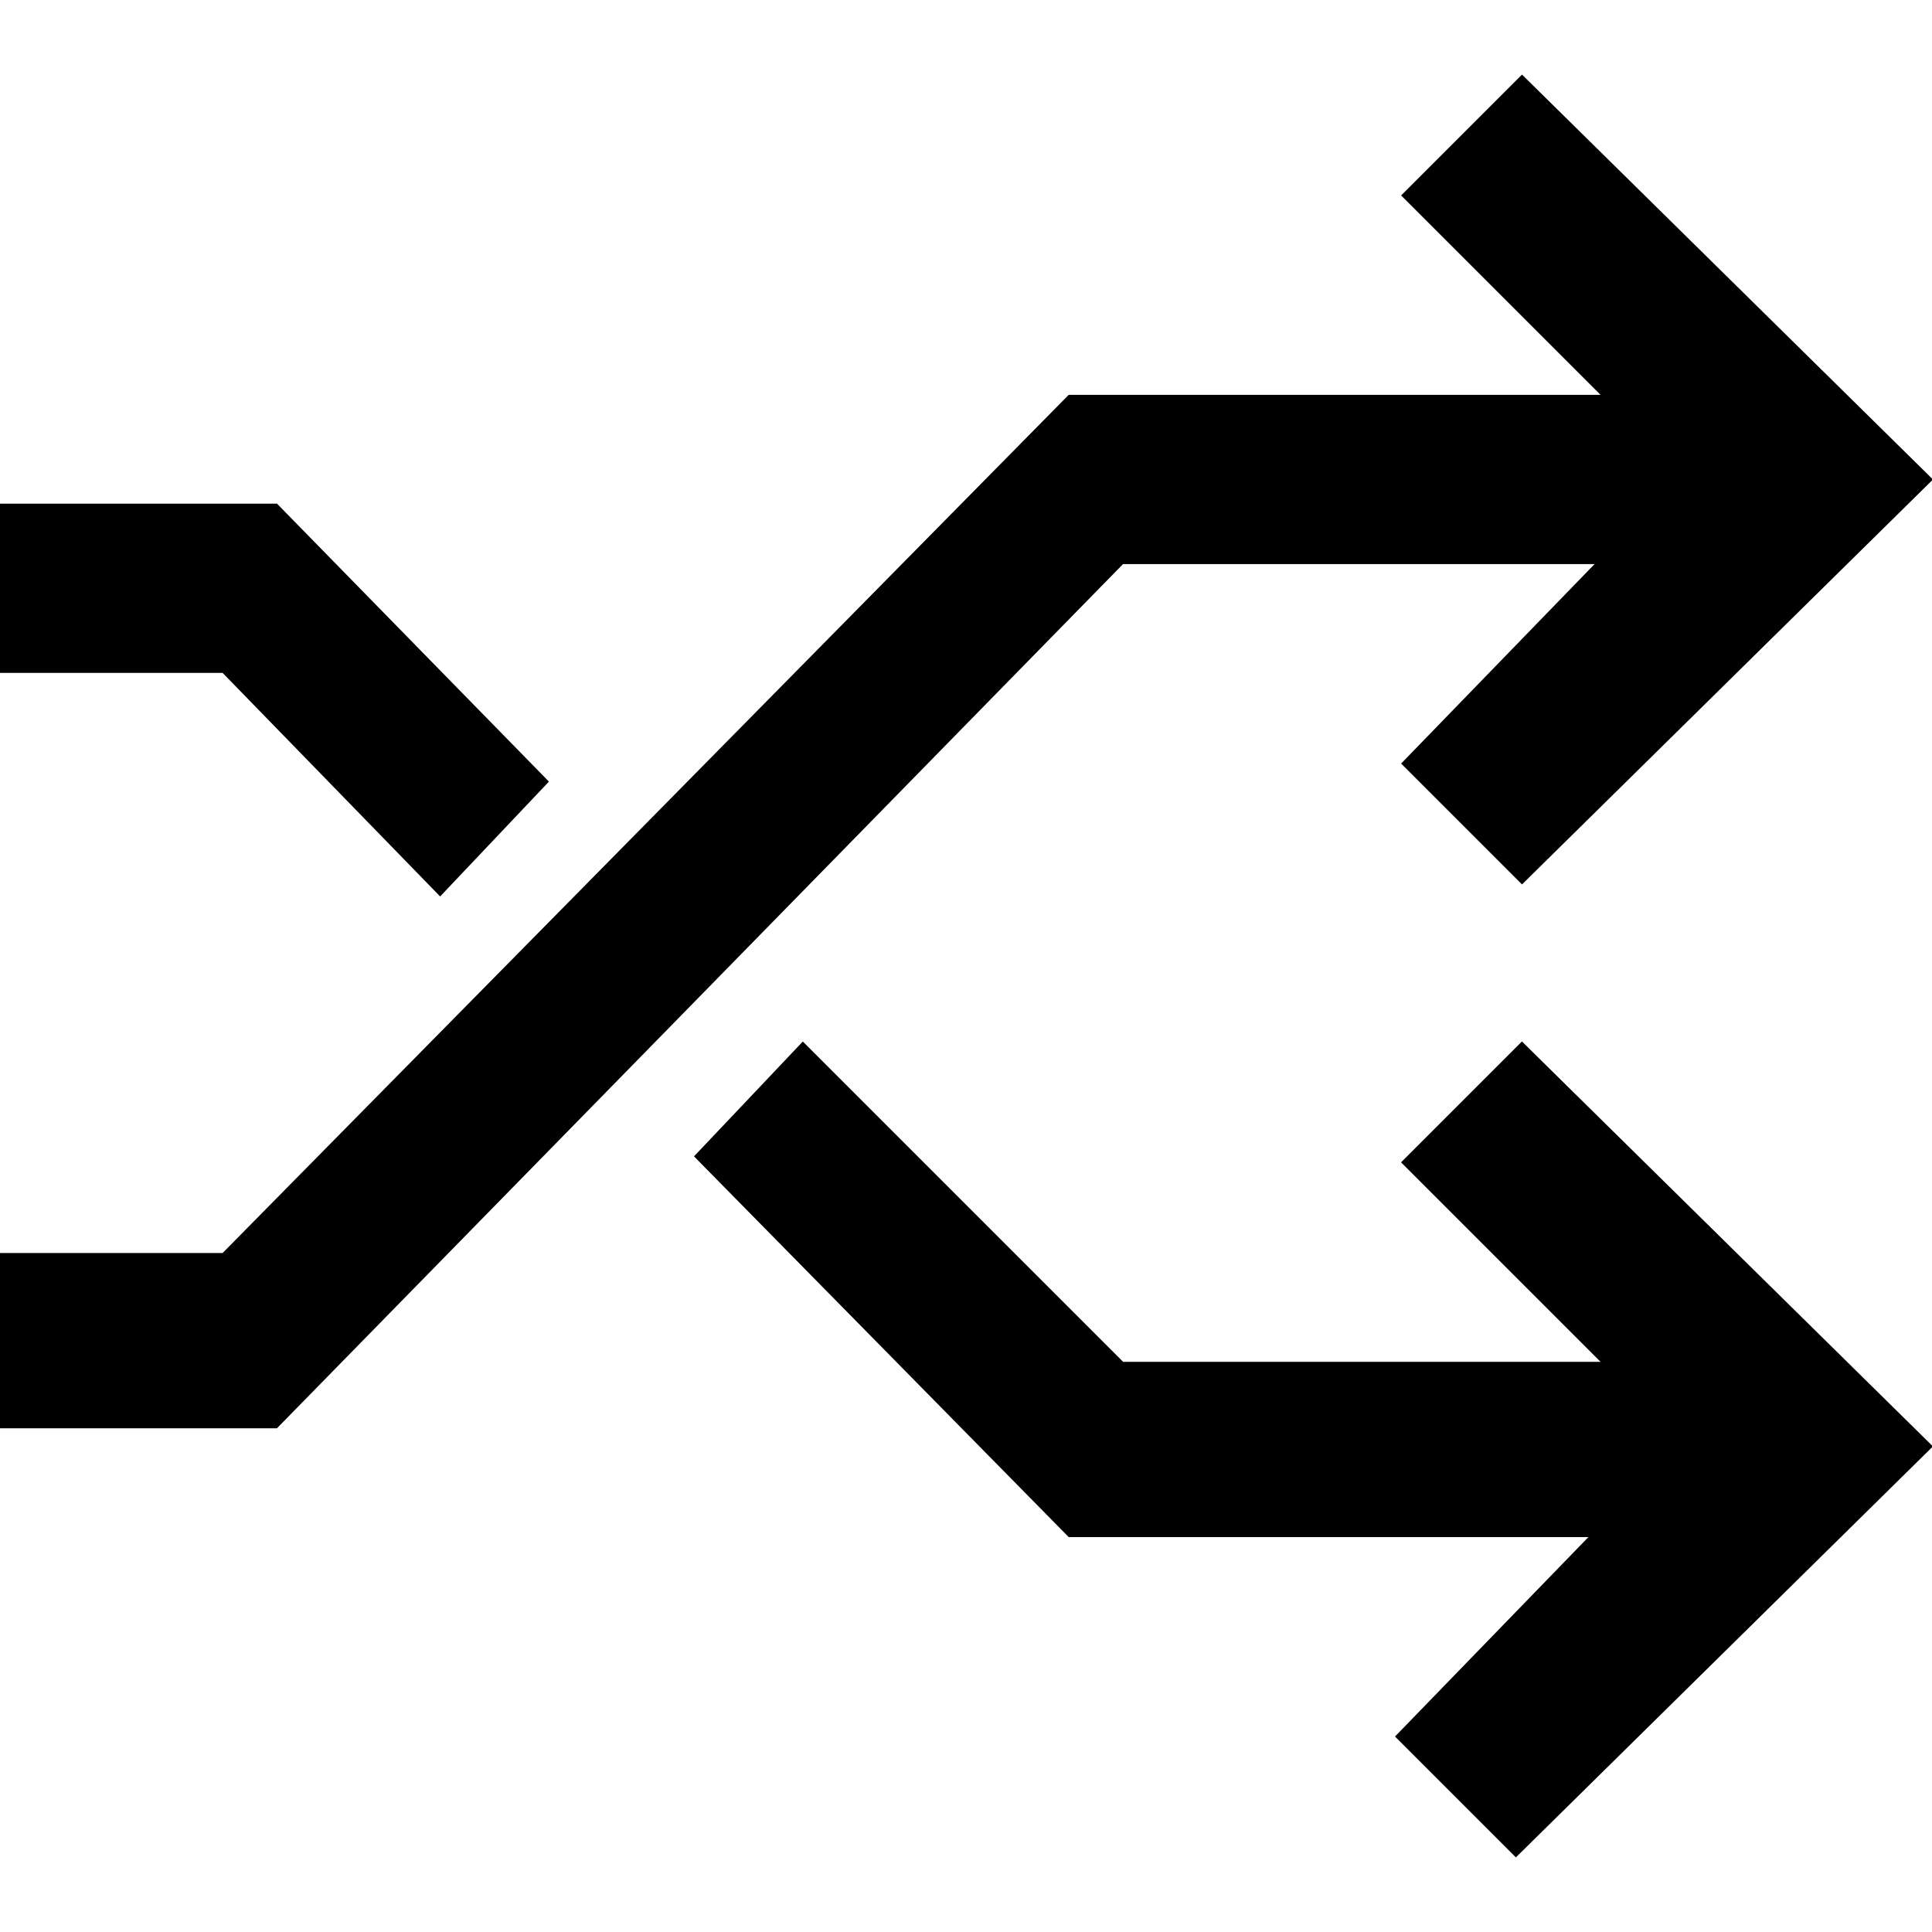 <svg xmlns="http://www.w3.org/2000/svg" viewBox="0 0 32 32"><path d="M3.688 11.145H-.016V8.342h4.604l4.504 4.604-1.802 1.902-3.604-3.704zm19.519 8.108l3.303 3.303h-7.908l-5.305-5.305-1.802 1.902 6.206 6.306h8.608l-3.203 3.303 2.002 2.002 6.907-6.807-6.807-6.707-2.002 2.002zm3.203-9.909l-3.203 3.303 2.002 2.002 6.807-6.707-6.807-6.707-2.002 2.002L26.51 6.54h-8.809L3.687 20.754H-.017v2.903h4.604L18.601 9.343h7.808z"/></svg>